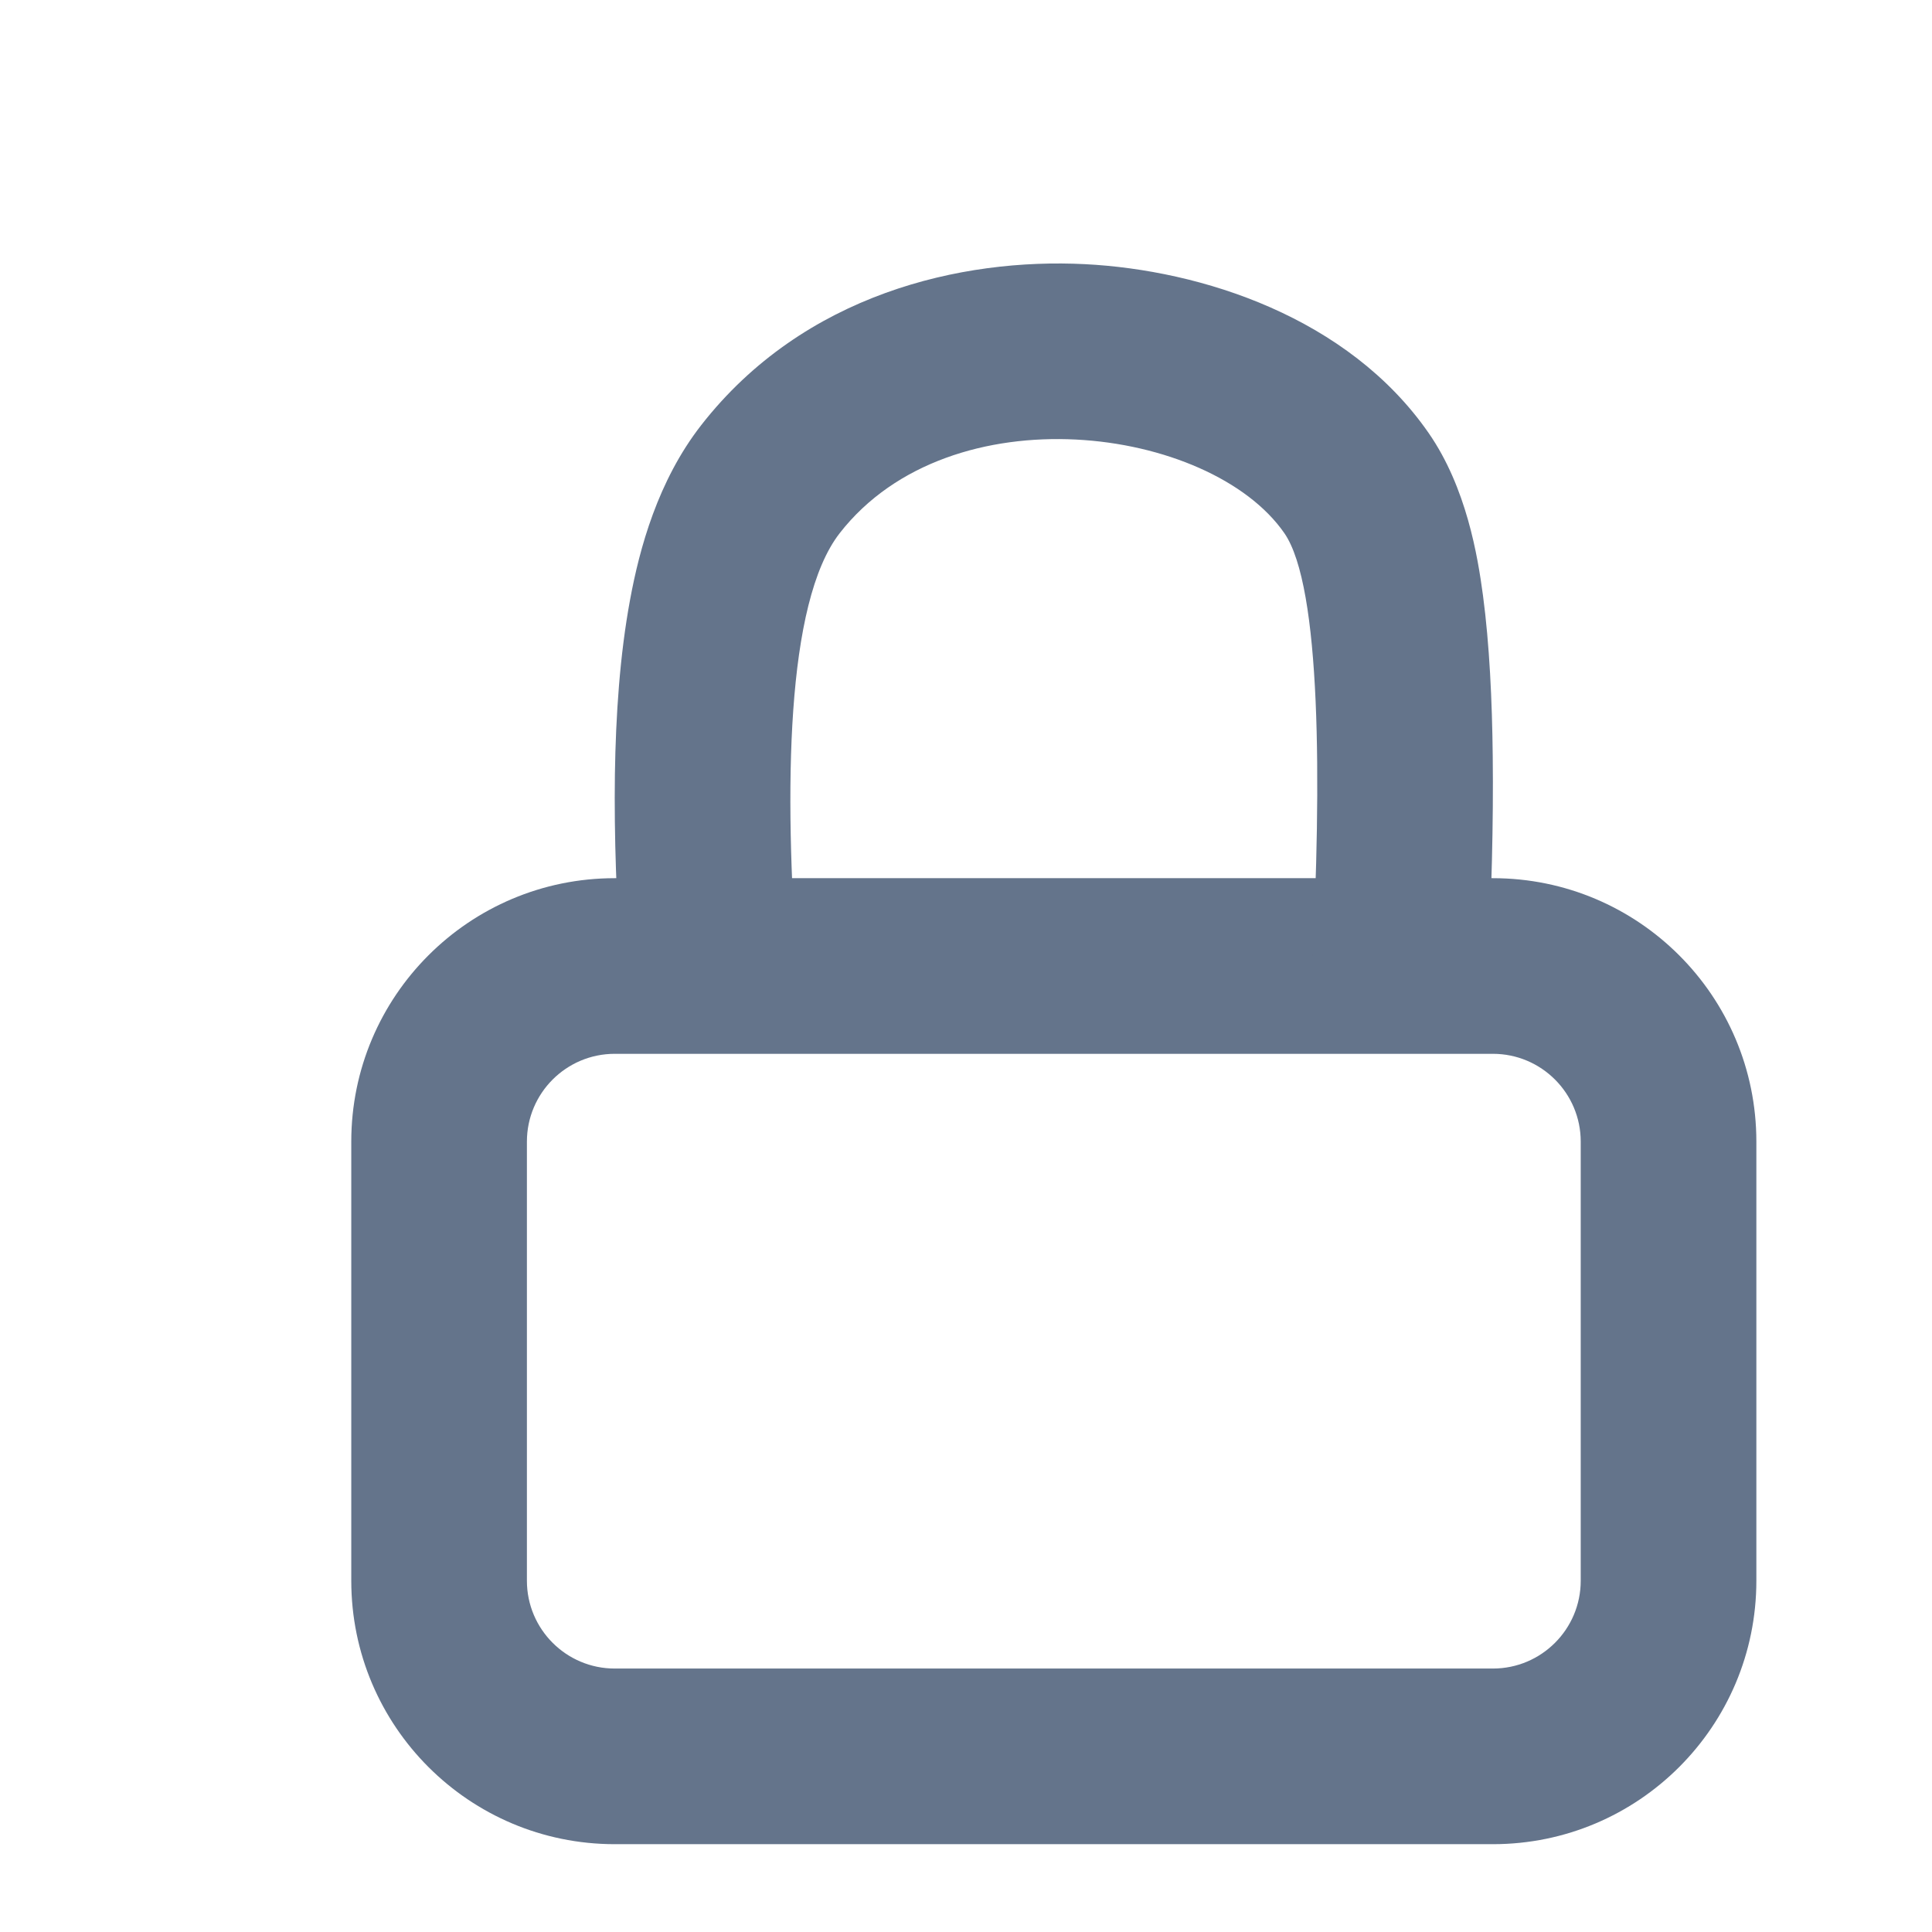 <svg width="22" height="22" viewBox="0 0 22 22" fill="none" xmlns="http://www.w3.org/2000/svg">
<path fill-rule="evenodd" clip-rule="evenodd" d="M7 10H17C18.657 10 20 11.343 20 13V18C20 19.657 18.657 21 17 21H7C5.343 21 4 19.657 4 18V13C4 11.343 5.343 10 7 10ZM7 12C6.448 12 6 12.448 6 13V18C6 18.552 6.448 19 7 19H17C17.552 19 18 18.552 18 18V13C18 12.448 17.552 12 17 12H7Z" fill="#64748B"/>
<path fill-rule="evenodd" clip-rule="evenodd" d="M16.269 4.932C15.354 3.612 13.681 3.075 12.353 3.008C10.952 2.937 9.153 3.344 7.985 4.841C7.49 5.476 7.282 6.248 7.175 6.828C7.058 7.458 7.012 8.148 7.002 8.815C6.992 9.528 7.021 10.277 7.072 11H9.077C8.93 9.01 8.945 6.863 9.562 6.071C10.828 4.447 13.781 4.853 14.625 6.071C15.047 6.68 15.047 8.917 14.941 11H16.944C16.983 10.201 17.007 9.373 16.998 8.61C16.991 7.976 16.961 7.339 16.887 6.781C16.827 6.333 16.699 5.553 16.269 4.932Z" fill="#64748B"/>
</svg>
